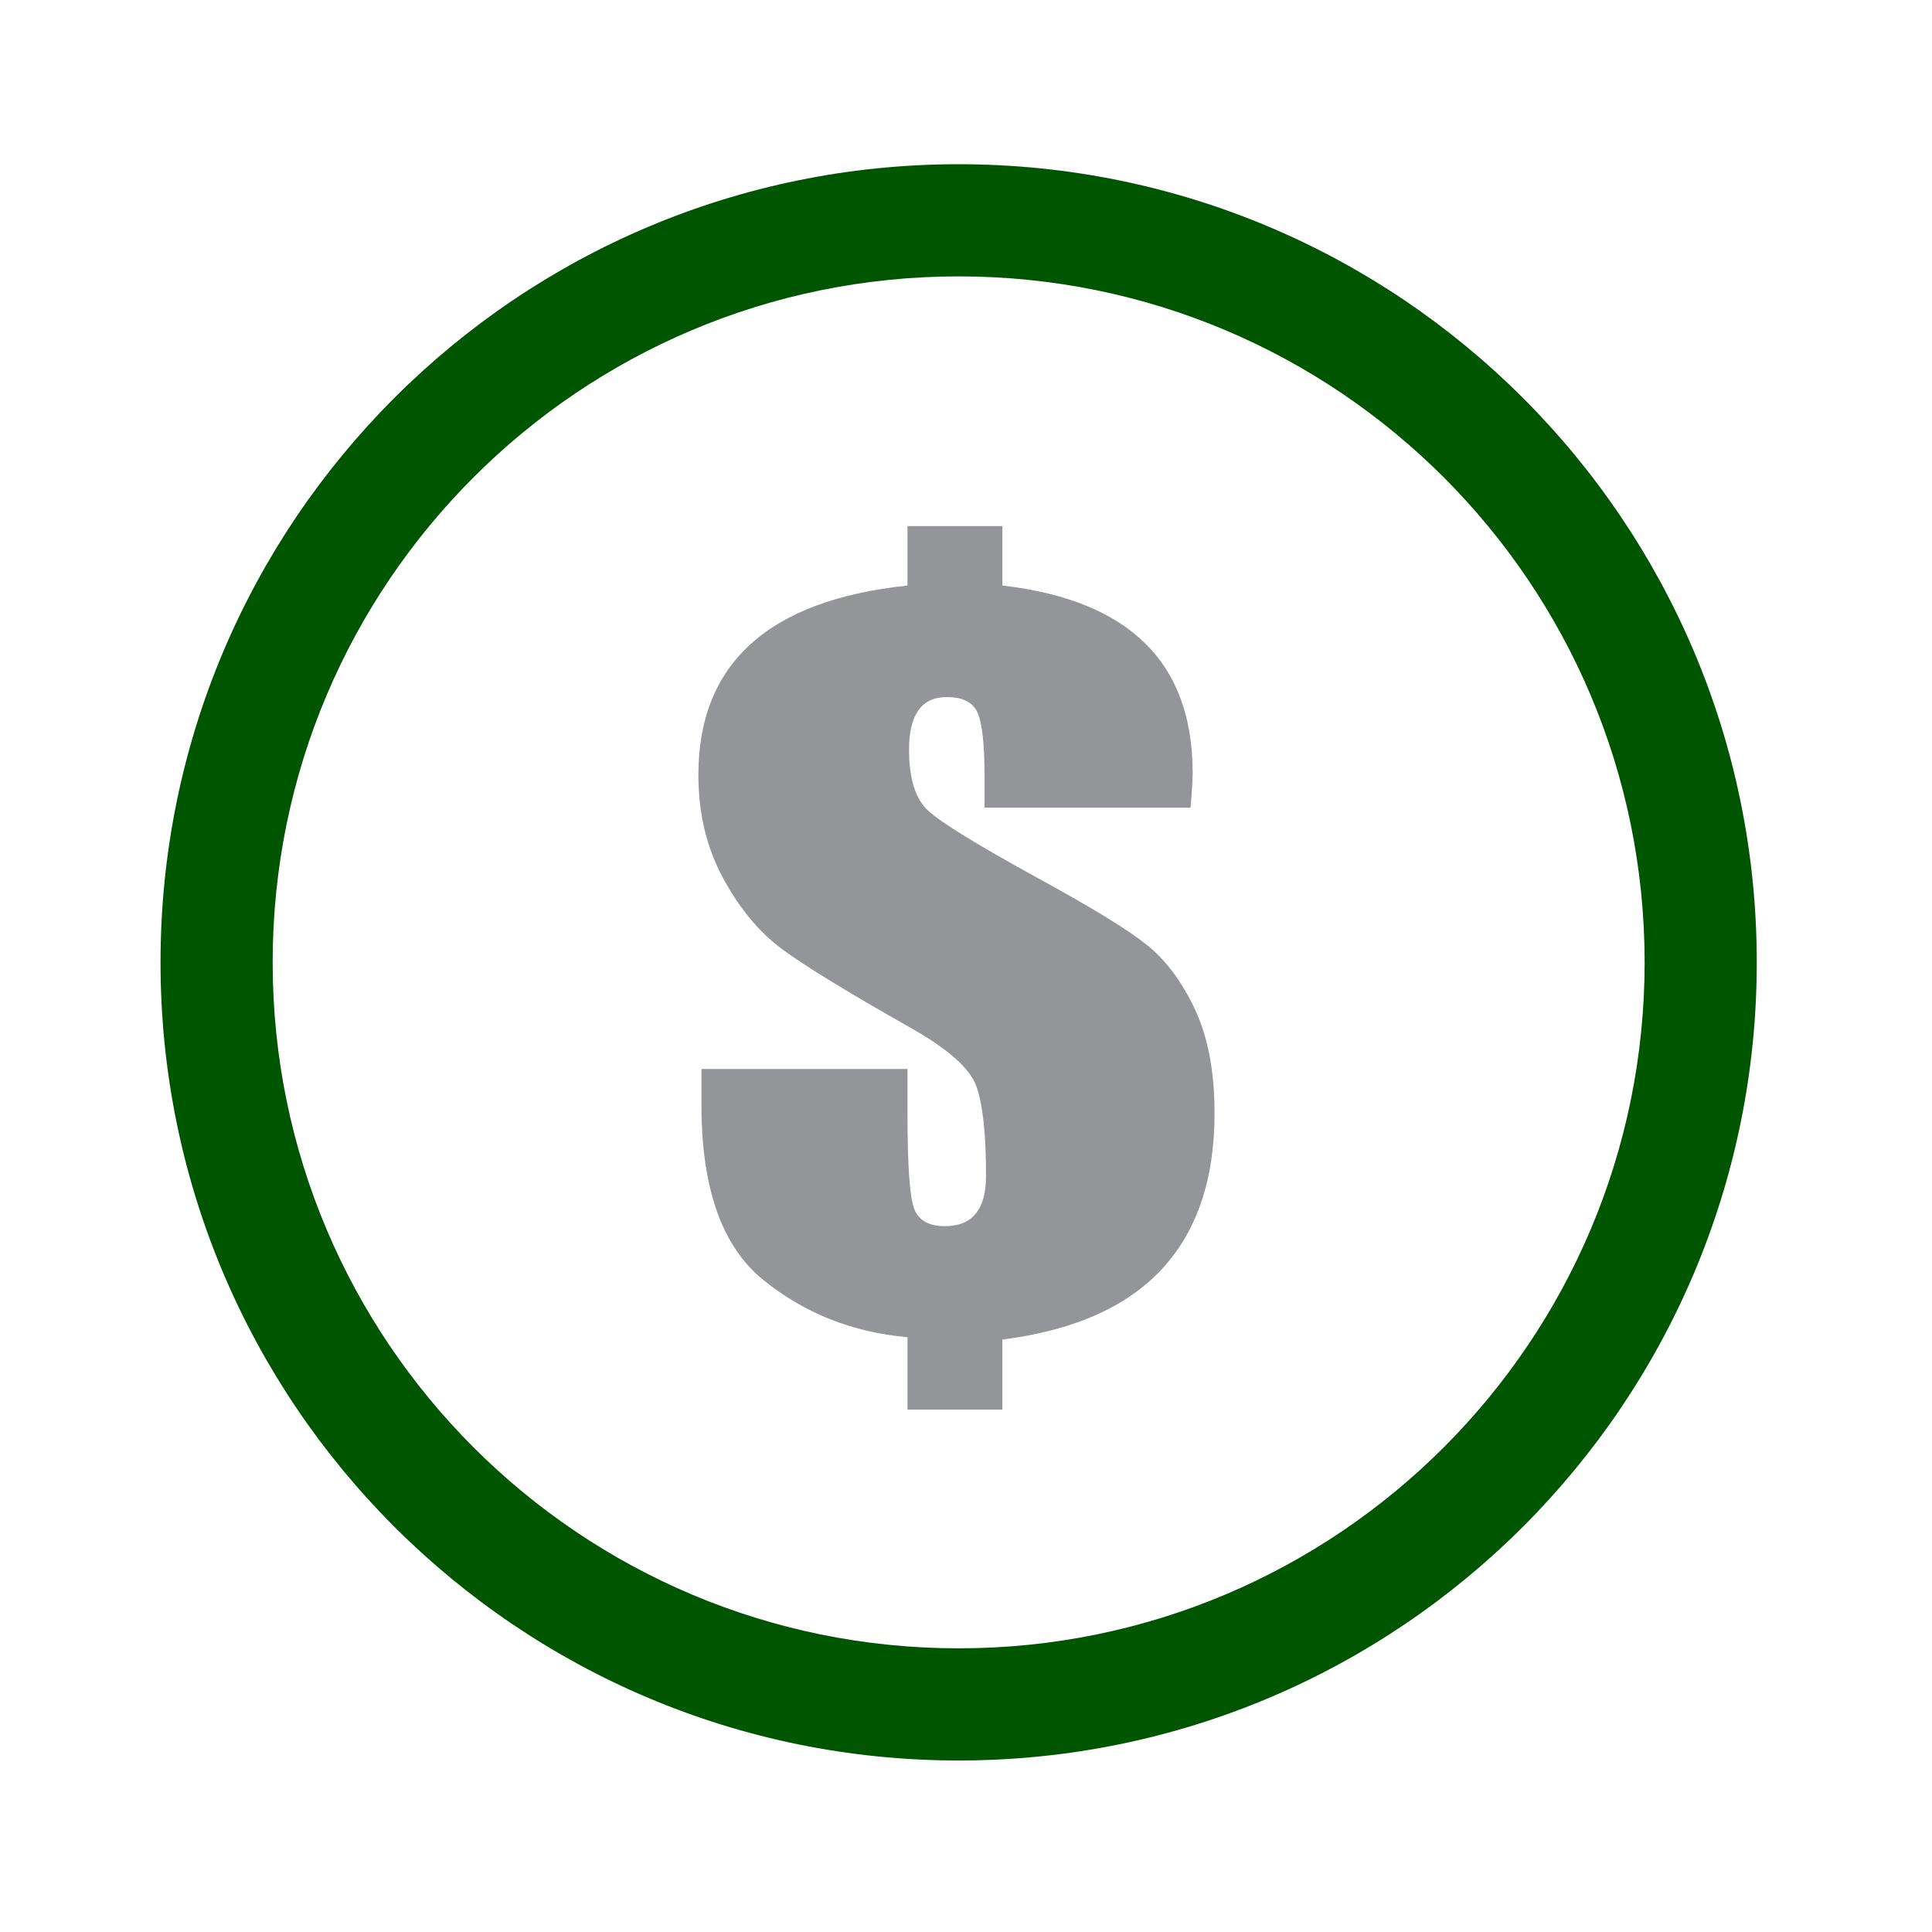<?xml version="1.0" encoding="UTF-8" standalone="no"?>
<svg
   enable-background="new 0 0 400 400"
   height="400"
   viewBox="0 0 400 400"
   width="400"
   version="1.1"
   id="svg2"
   sodipodi:docname="function12-large.svg"
   inkscape:version="1.4 (86a8ad7, 2024-10-11)"
   xmlns:inkscape="http://www.inkscape.org/namespaces/inkscape"
   xmlns:sodipodi="http://sodipodi.sourceforge.net/DTD/sodipodi-0.dtd"
   xmlns="http://www.w3.org/2000/svg"
   xmlns:svg="http://www.w3.org/2000/svg">
  <defs
     id="defs2" />
  <sodipodi:namedview
     id="namedview2"
     pagecolor="#ffffff"
     bordercolor="#000000"
     borderopacity="0.25"
     inkscape:showpageshadow="2"
     inkscape:pageopacity="0.0"
     inkscape:pagecheckerboard="0"
     inkscape:deskcolor="#d1d1d1"
     inkscape:zoom="1.755"
     inkscape:cx="199.7151"
     inkscape:cy="200"
     inkscape:window-width="1680"
     inkscape:window-height="946"
     inkscape:window-x="-8"
     inkscape:window-y="-8"
     inkscape:window-maximized="1"
     inkscape:current-layer="svg2" />
  <path
     d="m198.476 34c-91.263 0-165.242 73.982-165.242 165.245s73.979 165.245 165.242 165.245 165.245-73.982 165.245-165.245-73.983-165.245-165.245-165.245zm0 307.269c-78.437 0-142.024-63.587-142.024-142.023 0-78.44 63.587-142.024 142.024-142.024s142.026 63.584 142.026 142.024c0 78.436-63.59 142.023-142.026 142.023z"
     fill="#f37021"
     id="path1"
     style="fill:#005500" />
  <path
     d="m246.494 167.22h-42.656v-6.388c0-6.811-.498-11.266-1.482-13.367-.986-2.099-3.1-3.146-6.336-3.146-2.605 0-4.554.905-5.856 2.72-1.303 1.809-1.956 4.535-1.956 8.157 0 6.046 1.334 10.28 4.013 12.692 2.605 2.419 10.274 7.122 23.02 14.12 10.84 5.919 18.232 10.451 22.174 13.6s7.271 7.597 9.979 13.358c2.711 5.757 4.066 12.926 4.066 21.521 0 13.74-3.662 24.519-10.982 32.349-7.321 7.821-18.304 12.652-32.945 14.502v14.502h-19.641v-14.98c-11.406-1.017-21.366-4.974-29.883-11.878-8.521-6.901-12.776-18.944-12.776-36.119v-7.545h42.66v9.459c0 10.365.438 16.806 1.321 19.317.879 2.515 3.009 3.768 6.388 3.768 2.885 0 5.03-.87 6.441-2.617 1.405-1.757 2.107-4.346 2.107-7.778 0-8.657-.668-14.84-2.002-18.564-1.34-3.725-5.912-7.774-13.728-12.167-13.025-7.38-21.878-12.798-26.557-16.271-4.682-3.463-8.732-8.35-12.146-14.642-3.417-6.304-5.123-13.423-5.123-21.378 0-11.511 3.609-20.545 10.824-27.098 7.218-6.55 18.042-10.594 32.473-12.117v-12.31h19.641v12.31c13.161 1.523 23.022 5.515 29.565 11.974 6.55 6.457 9.823 15.378 9.823 26.762 0 1.593-.143 4.006-.426 7.254z"
     fill="#939598"
     id="path2" />
</svg>

